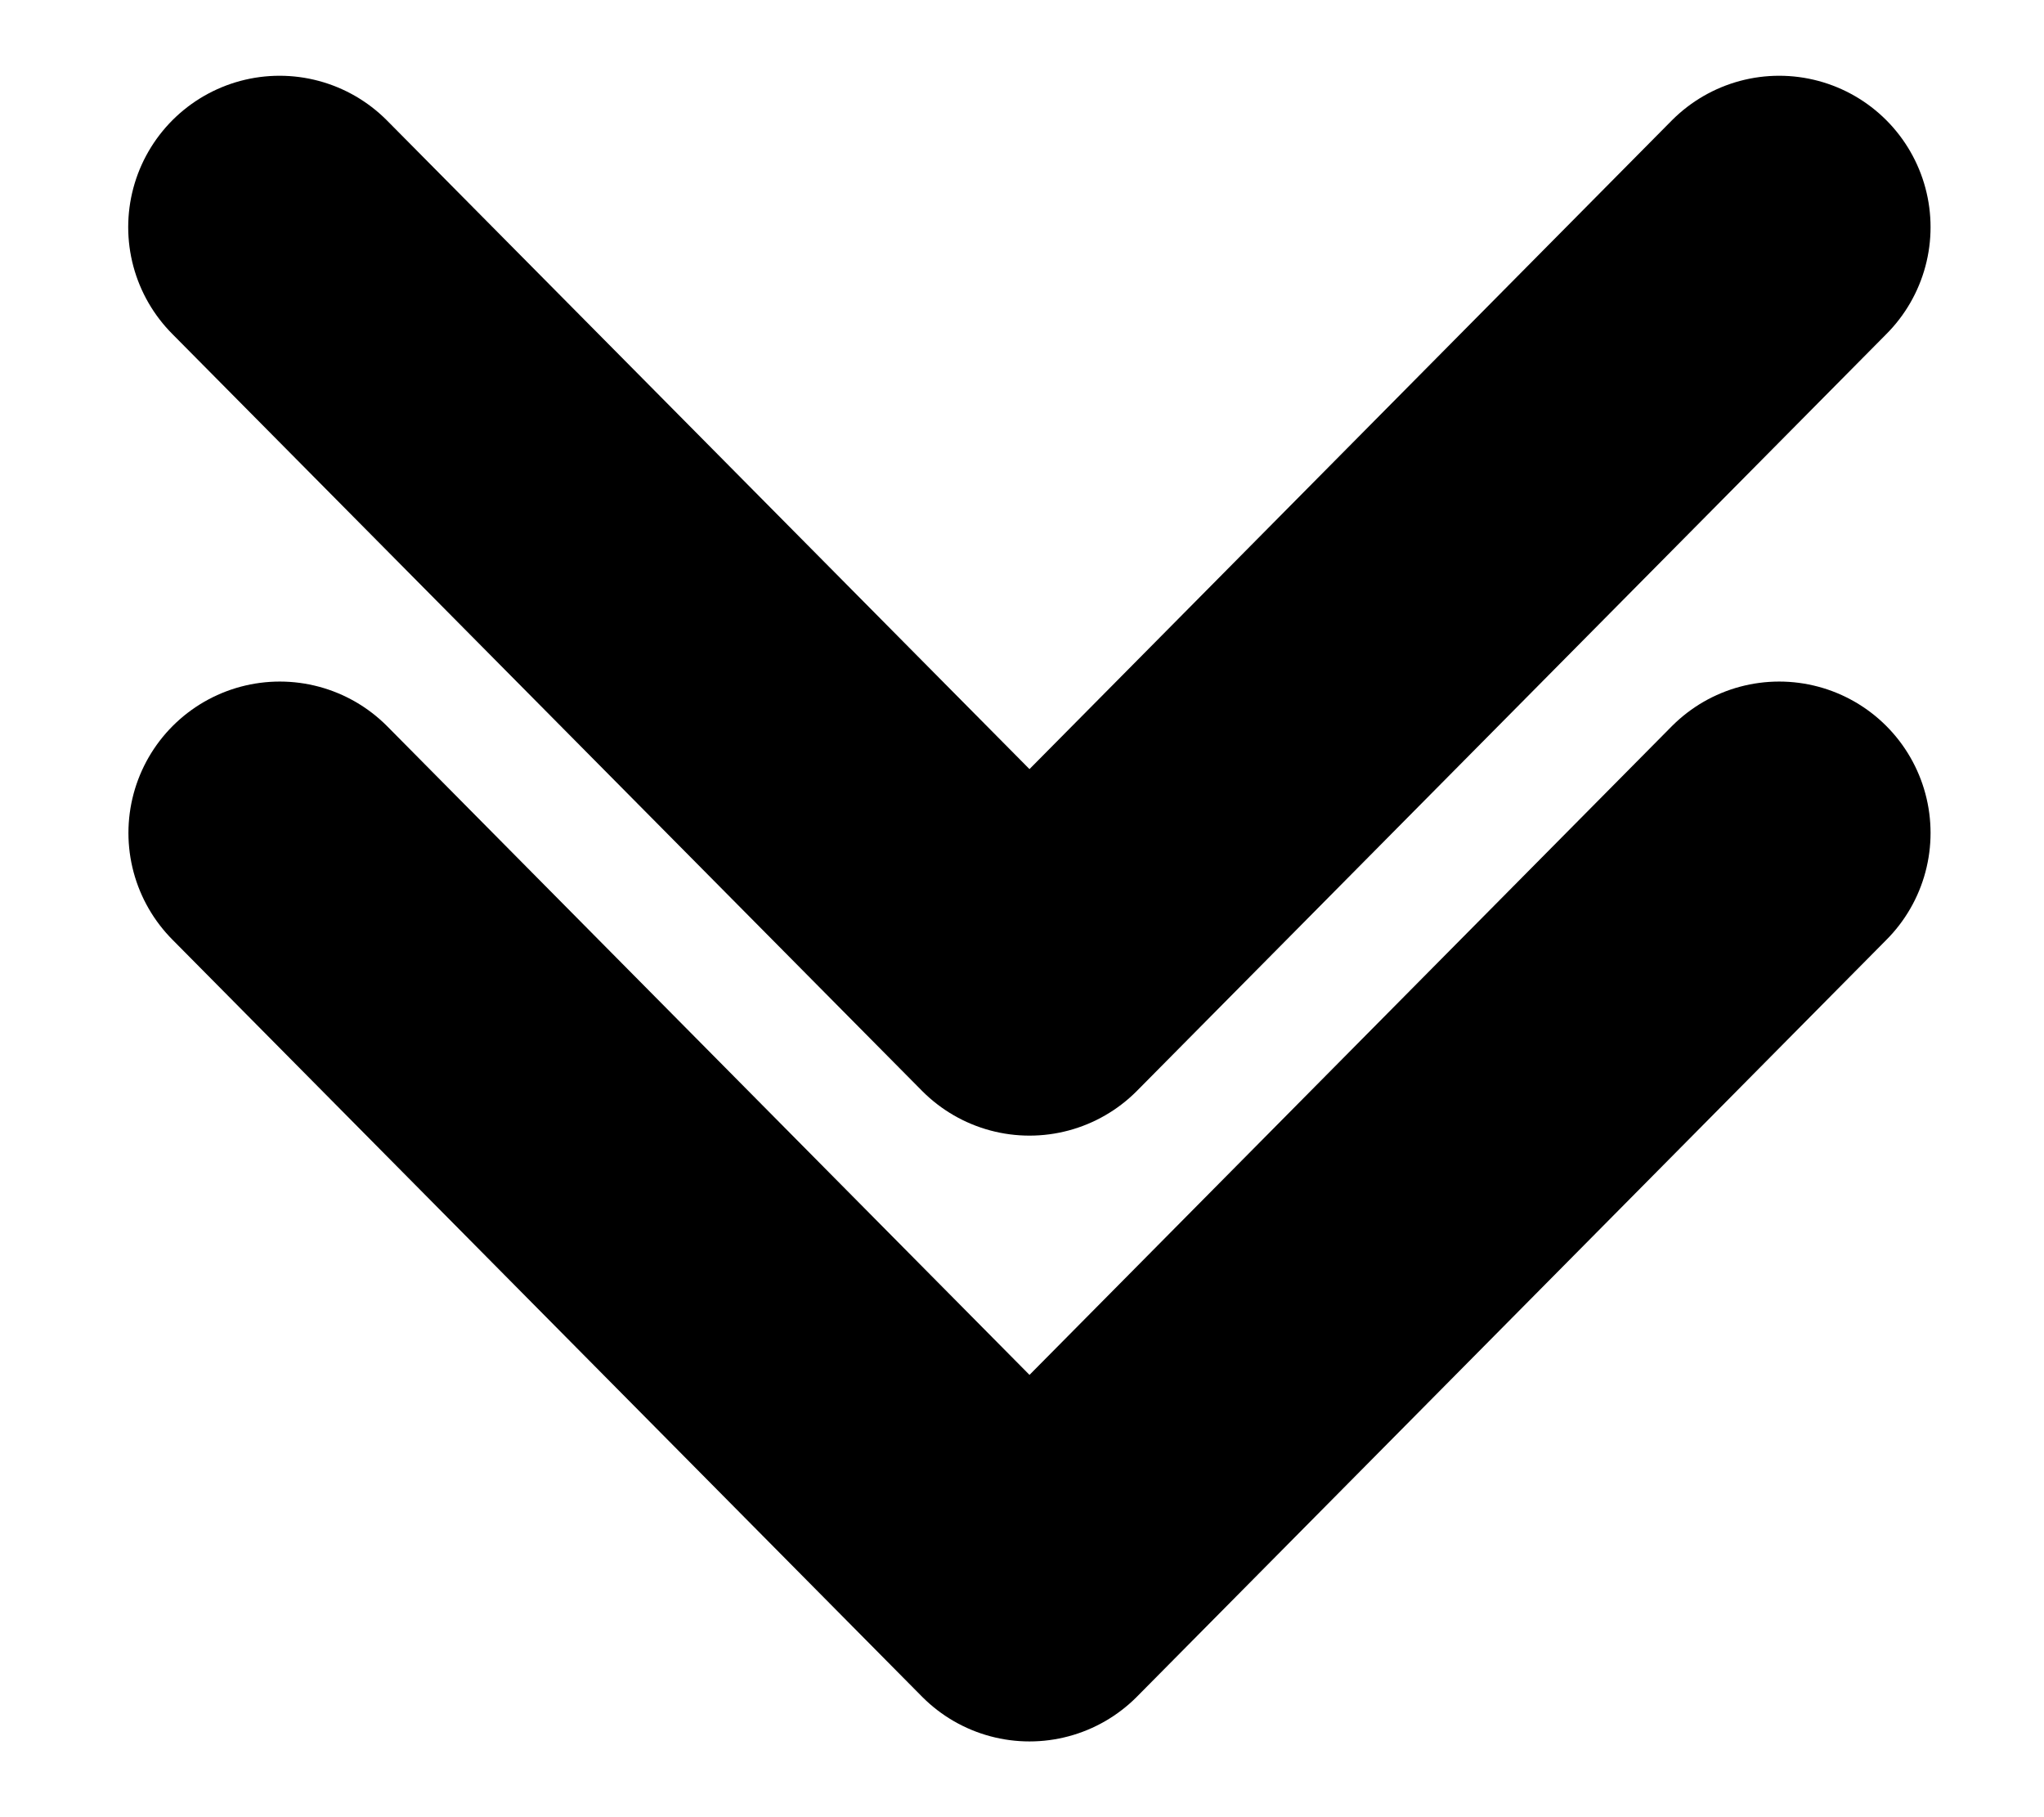 <svg xmlns="http://www.w3.org/2000/svg" viewBox="0 0 9 8" fill="none">
  <path d="M1.232 3.667L4.533 7L7.834 3.667" stroke="currentColor" stroke-width="1.333" stroke-linecap="round" stroke-linejoin="round"/>
  <path d="M1.231 1L4.533 4.333L7.834 1" stroke="currentColor" stroke-width="1.333" stroke-linecap="round" stroke-linejoin="round"/>
</svg>